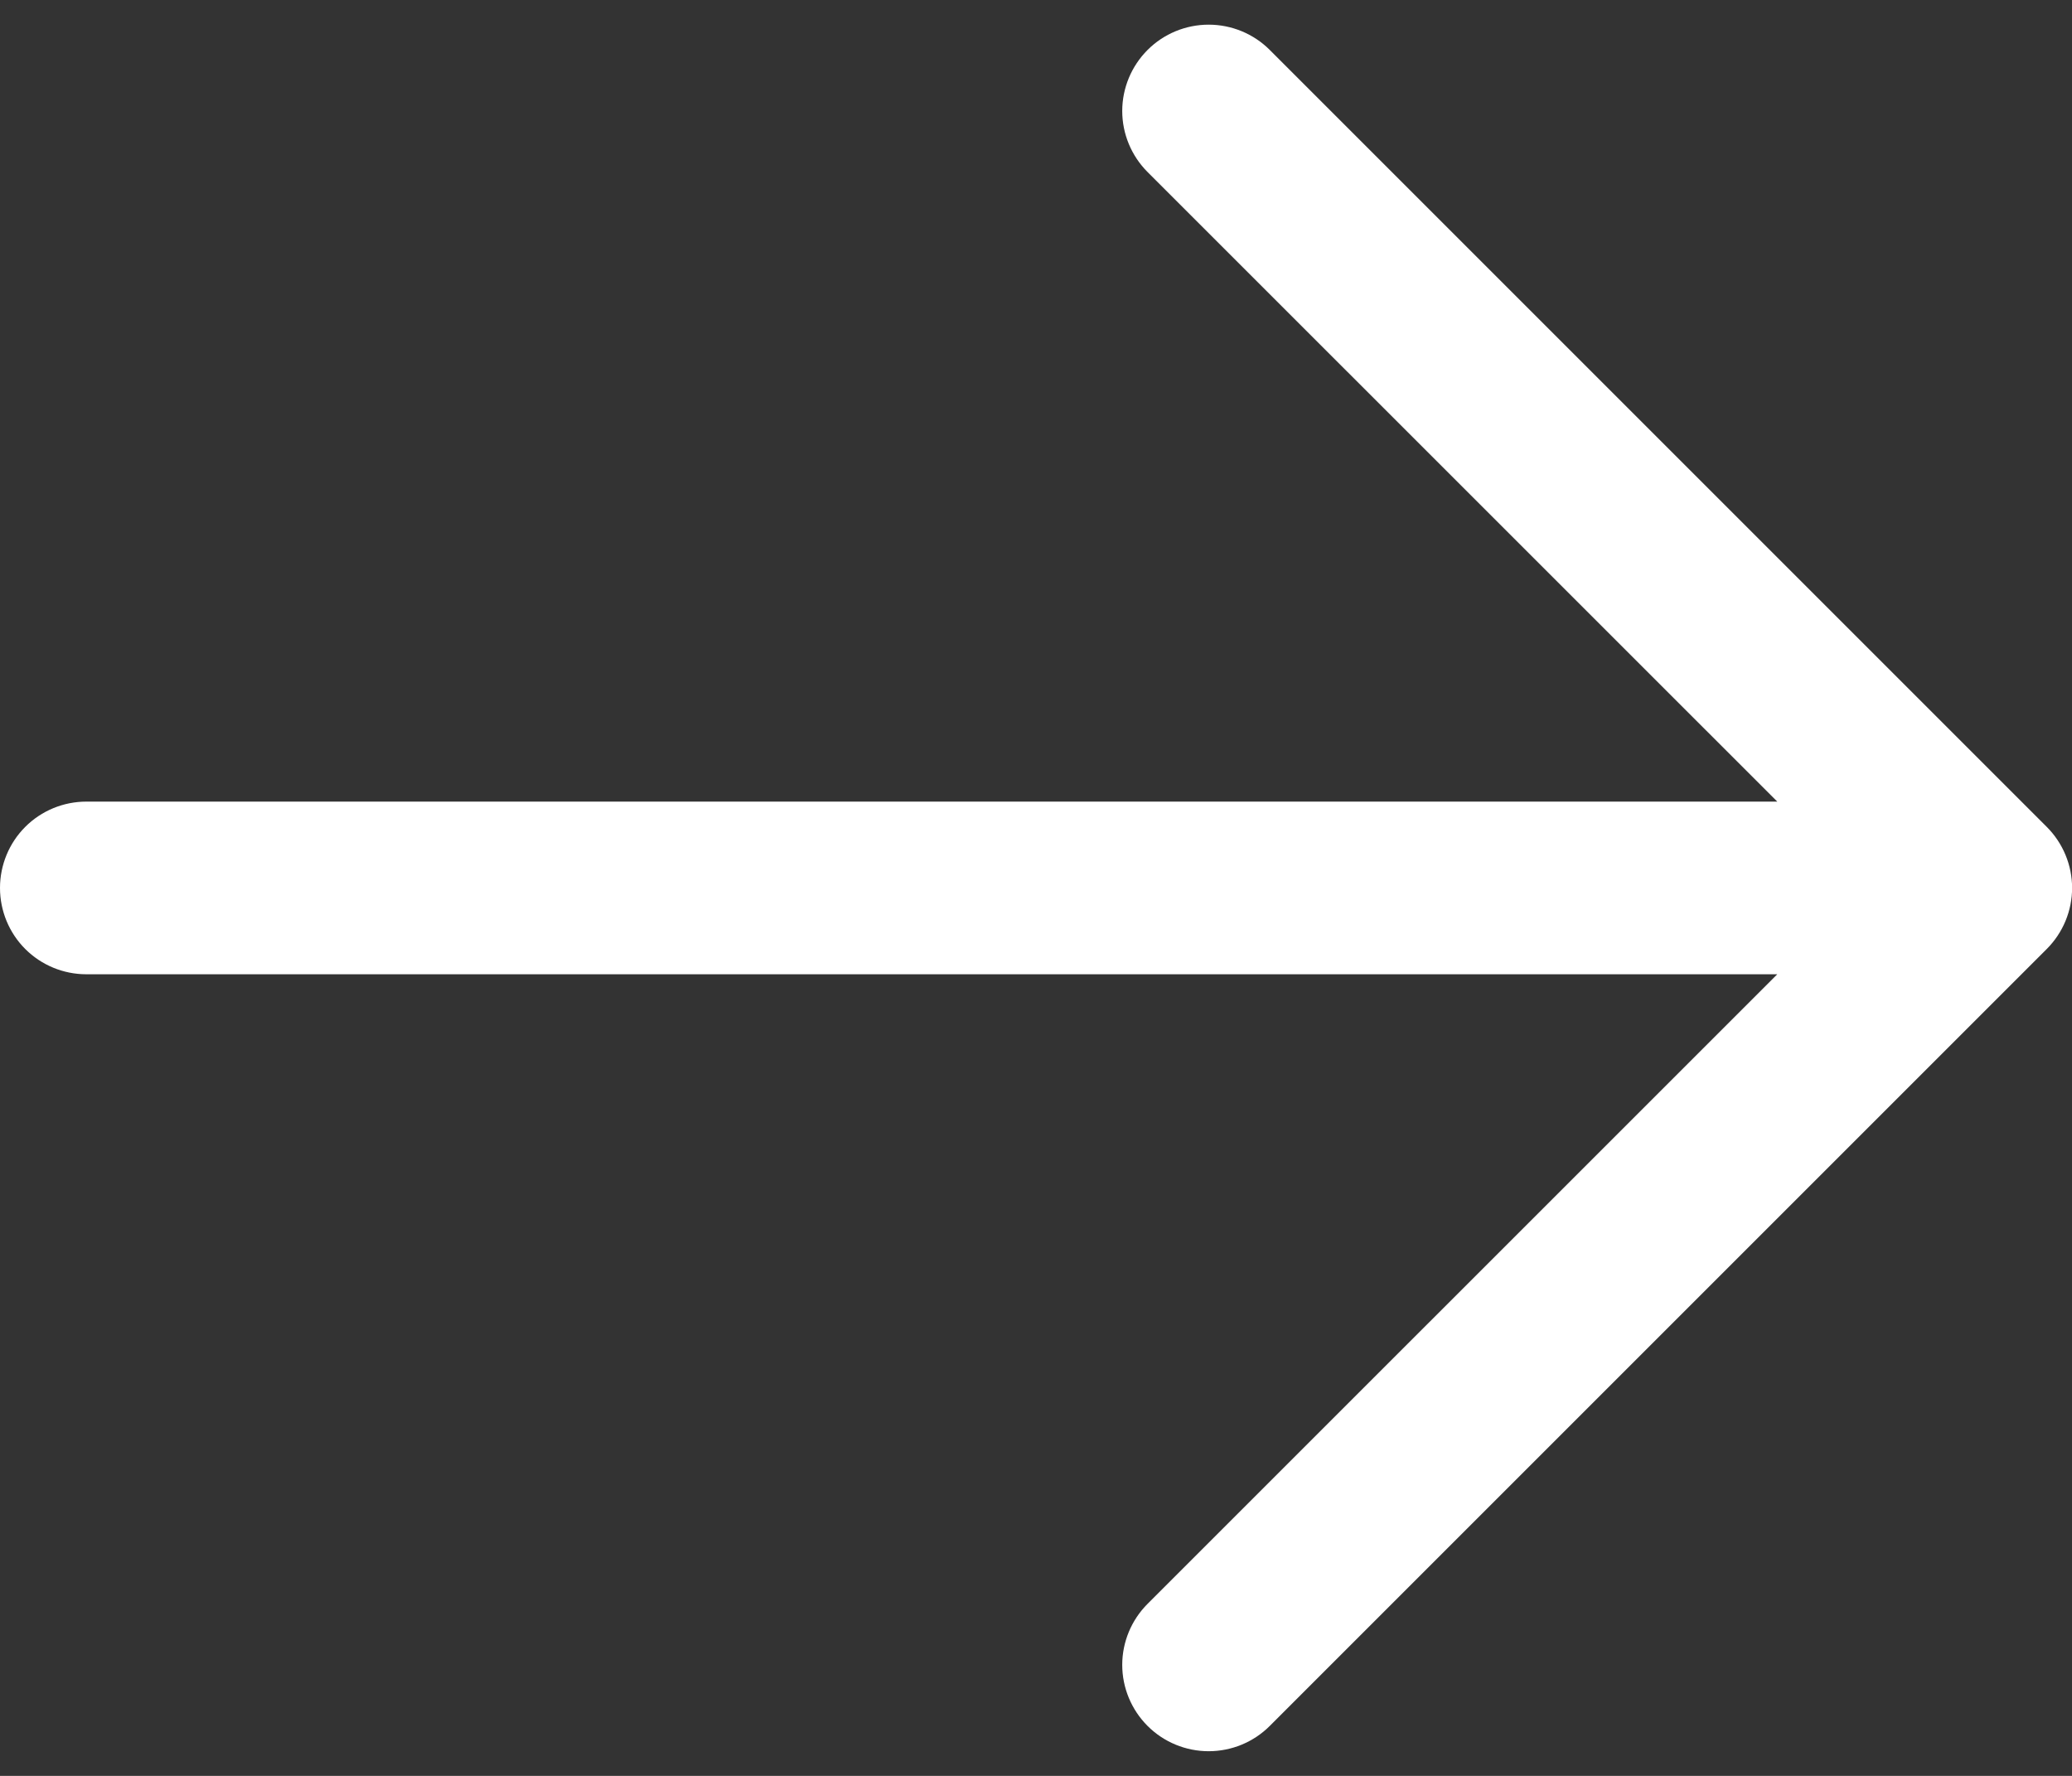 <svg width="21" height="18" viewBox="0 0 21 18" fill="none" xmlns="http://www.w3.org/2000/svg">
<rect x="0" y="0" width="21" height="18" fill="#333333" stroke="none"/>
<path d="M20.744 9.619L12.869 17.494C12.705 17.658 12.482 17.75 12.25 17.75C12.018 17.75 11.795 17.658 11.631 17.494C11.467 17.33 11.374 17.107 11.374 16.875C11.374 16.643 11.467 16.42 11.631 16.256L18.013 9.875H0.875C0.643 9.875 0.42 9.783 0.256 9.619C0.092 9.455 0 9.232 0 9C0 8.768 0.092 8.545 0.256 8.381C0.42 8.217 0.643 8.125 0.875 8.125H18.013L11.631 1.744C11.467 1.58 11.374 1.357 11.374 1.125C11.374 0.893 11.467 0.67 11.631 0.506C11.795 0.342 12.018 0.25 12.25 0.25C12.482 0.25 12.705 0.342 12.869 0.506L20.744 8.381C20.825 8.462 20.89 8.559 20.934 8.665C20.978 8.771 21.001 8.885 21.001 9C21.001 9.115 20.978 9.229 20.934 9.335C20.89 9.441 20.825 9.538 20.744 9.619Z" fill="white"/>
</svg>
